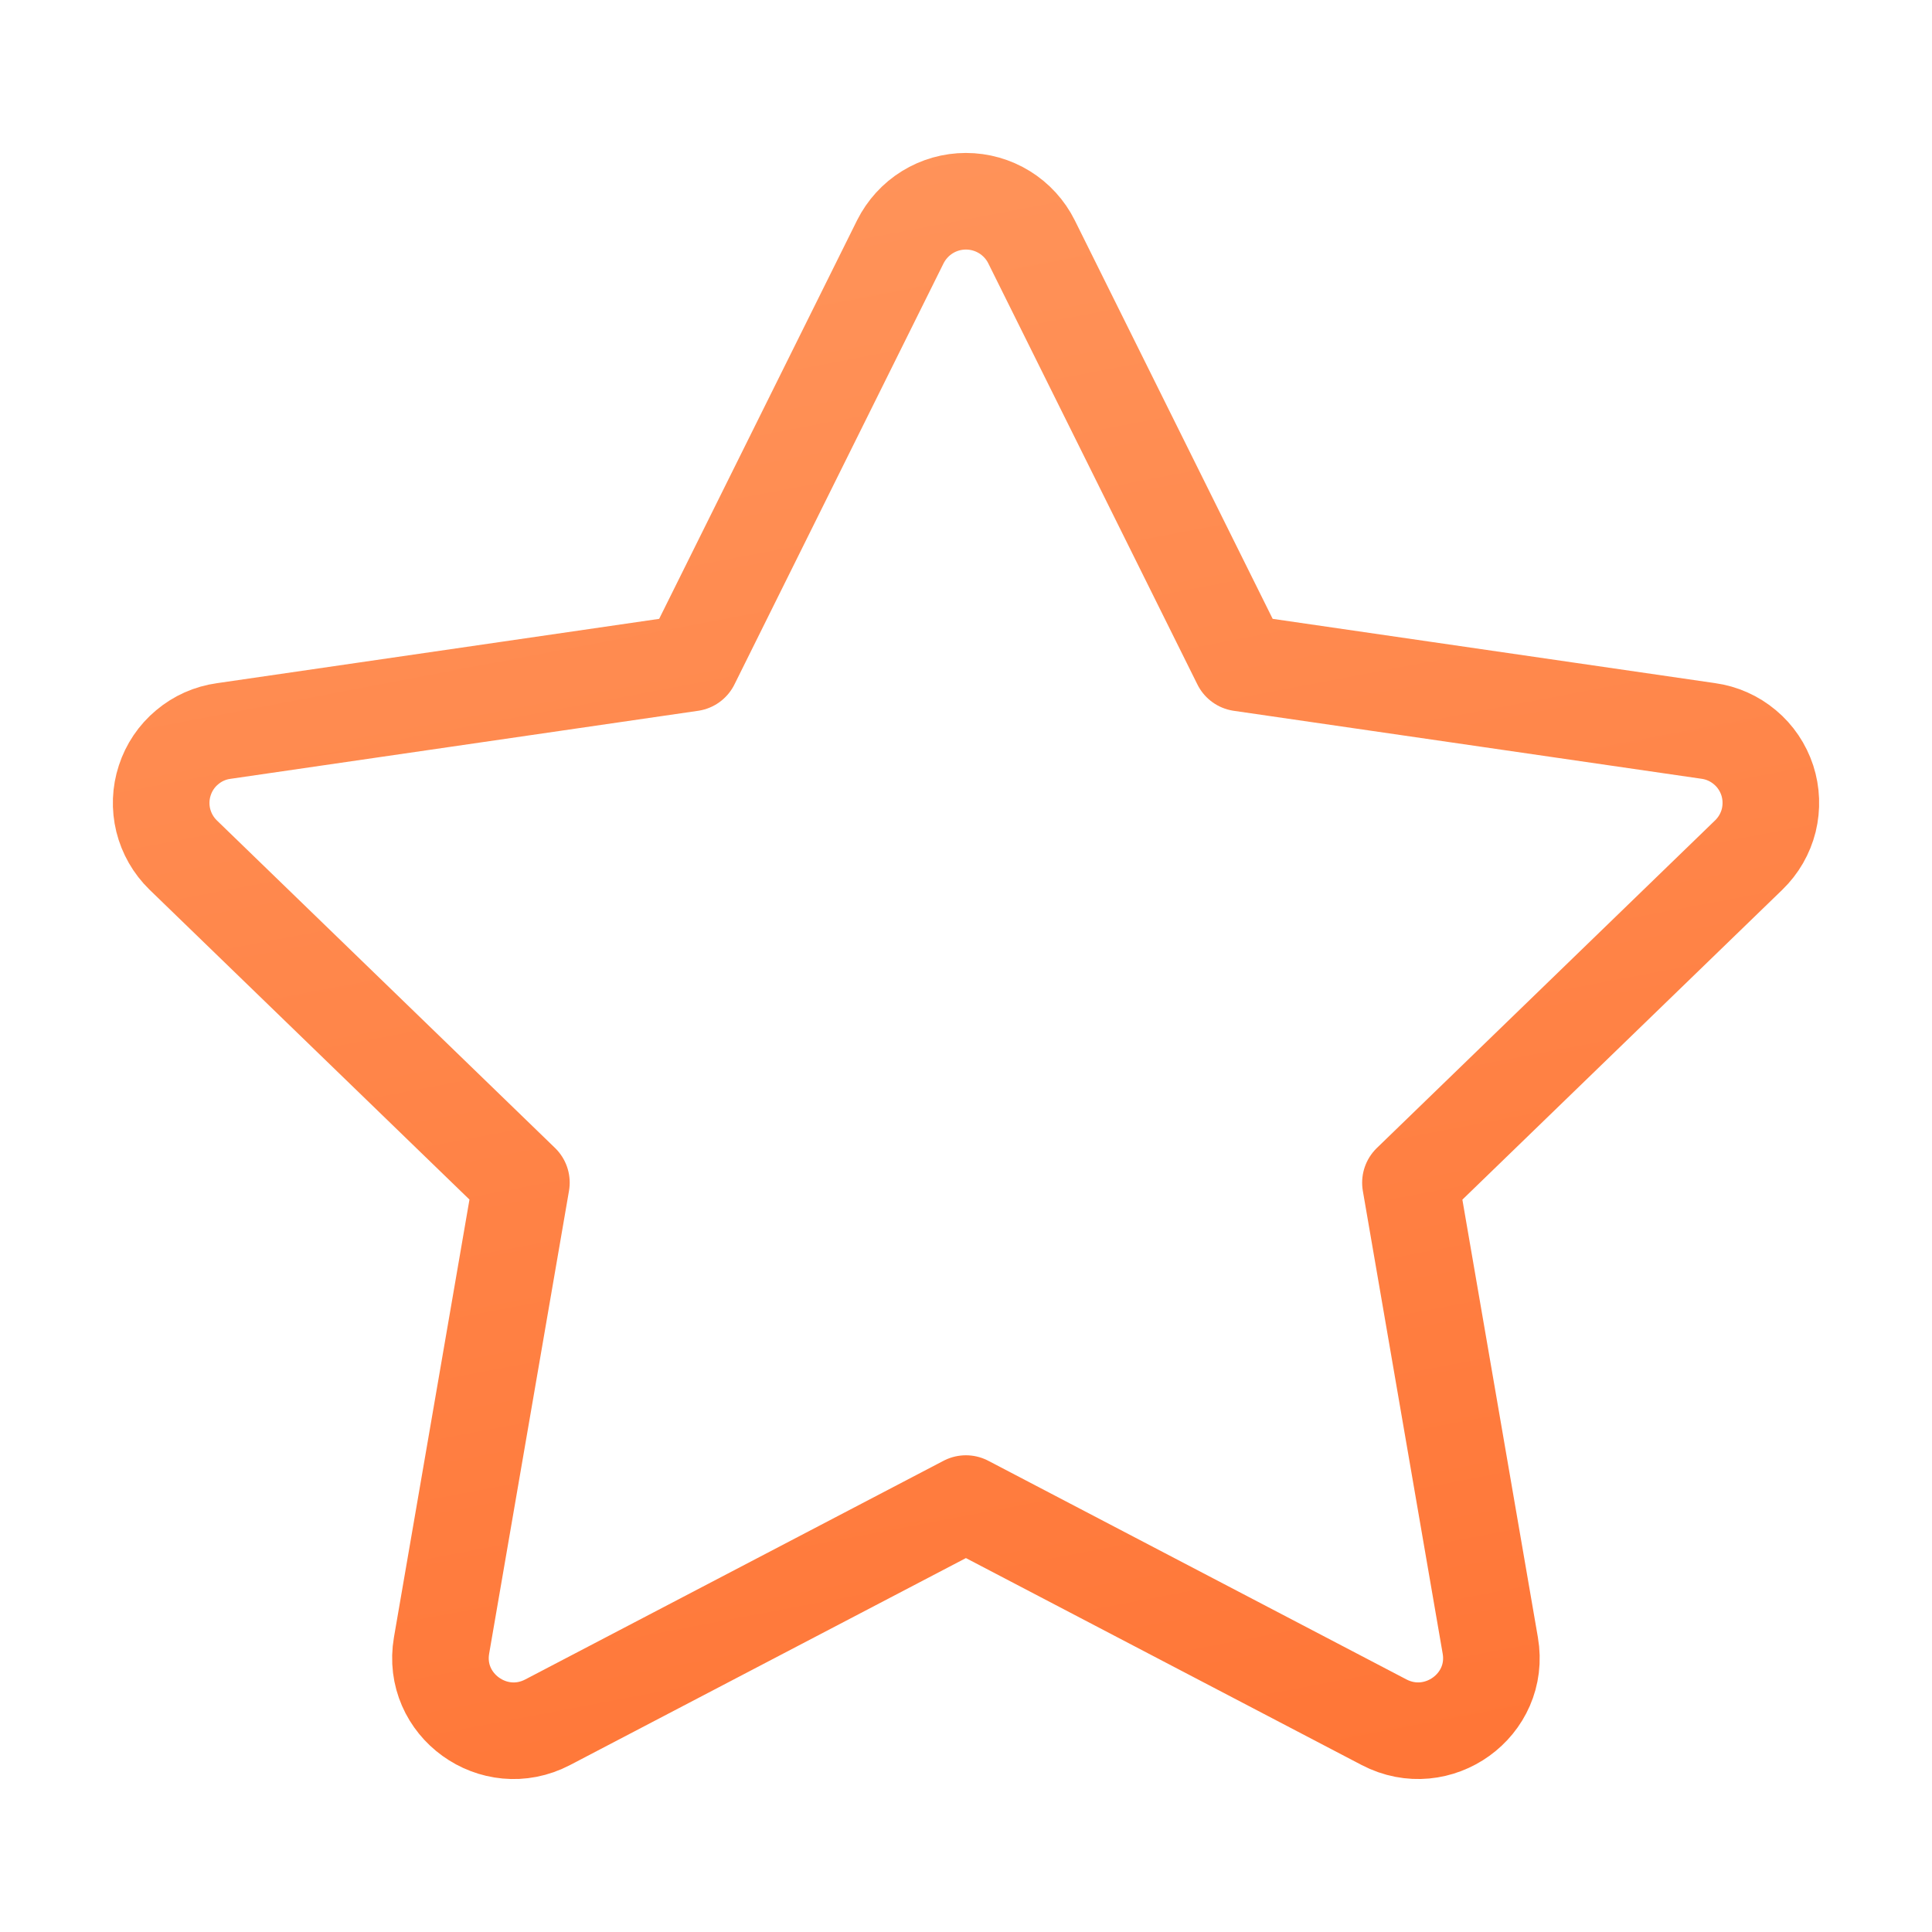 <svg width="24" height="24" viewBox="0 0 24 24" fill="none" xmlns="http://www.w3.org/2000/svg">
<path d="M8.586 8.236L11.184 3.004C11.26 2.853 11.376 2.725 11.52 2.636C11.664 2.547 11.83 2.5 11.999 2.5C12.168 2.5 12.334 2.547 12.478 2.636C12.622 2.725 12.739 2.853 12.814 3.004L15.412 8.236L21.22 9.08C21.388 9.103 21.545 9.173 21.675 9.282C21.805 9.39 21.901 9.533 21.954 9.694C22.006 9.854 22.012 10.027 21.972 10.191C21.931 10.355 21.845 10.504 21.723 10.622L17.521 14.692L18.513 20.442C18.64 21.18 17.86 21.742 17.193 21.394L11.999 18.678L6.804 21.394C6.138 21.743 5.358 21.18 5.485 20.441L6.477 14.691L2.275 10.621C2.154 10.503 2.069 10.354 2.028 10.19C1.988 10.026 1.994 9.855 2.047 9.694C2.099 9.534 2.195 9.391 2.325 9.283C2.454 9.174 2.611 9.104 2.778 9.081L8.586 8.236Z" stroke="url(#paint0_linear_2135_27797)" stroke-width="1.2" stroke-linecap="round" stroke-linejoin="round"/>
<defs>
<linearGradient id="paint0_linear_2135_27797" x1="10.821" y1="-4" x2="18.465" y2="36.258" gradientUnits="userSpaceOnUse">
<stop stop-color="#FF9B63"/>
<stop offset="1" stop-color="#FF621F"/>
</linearGradient>
</defs>
</svg>
